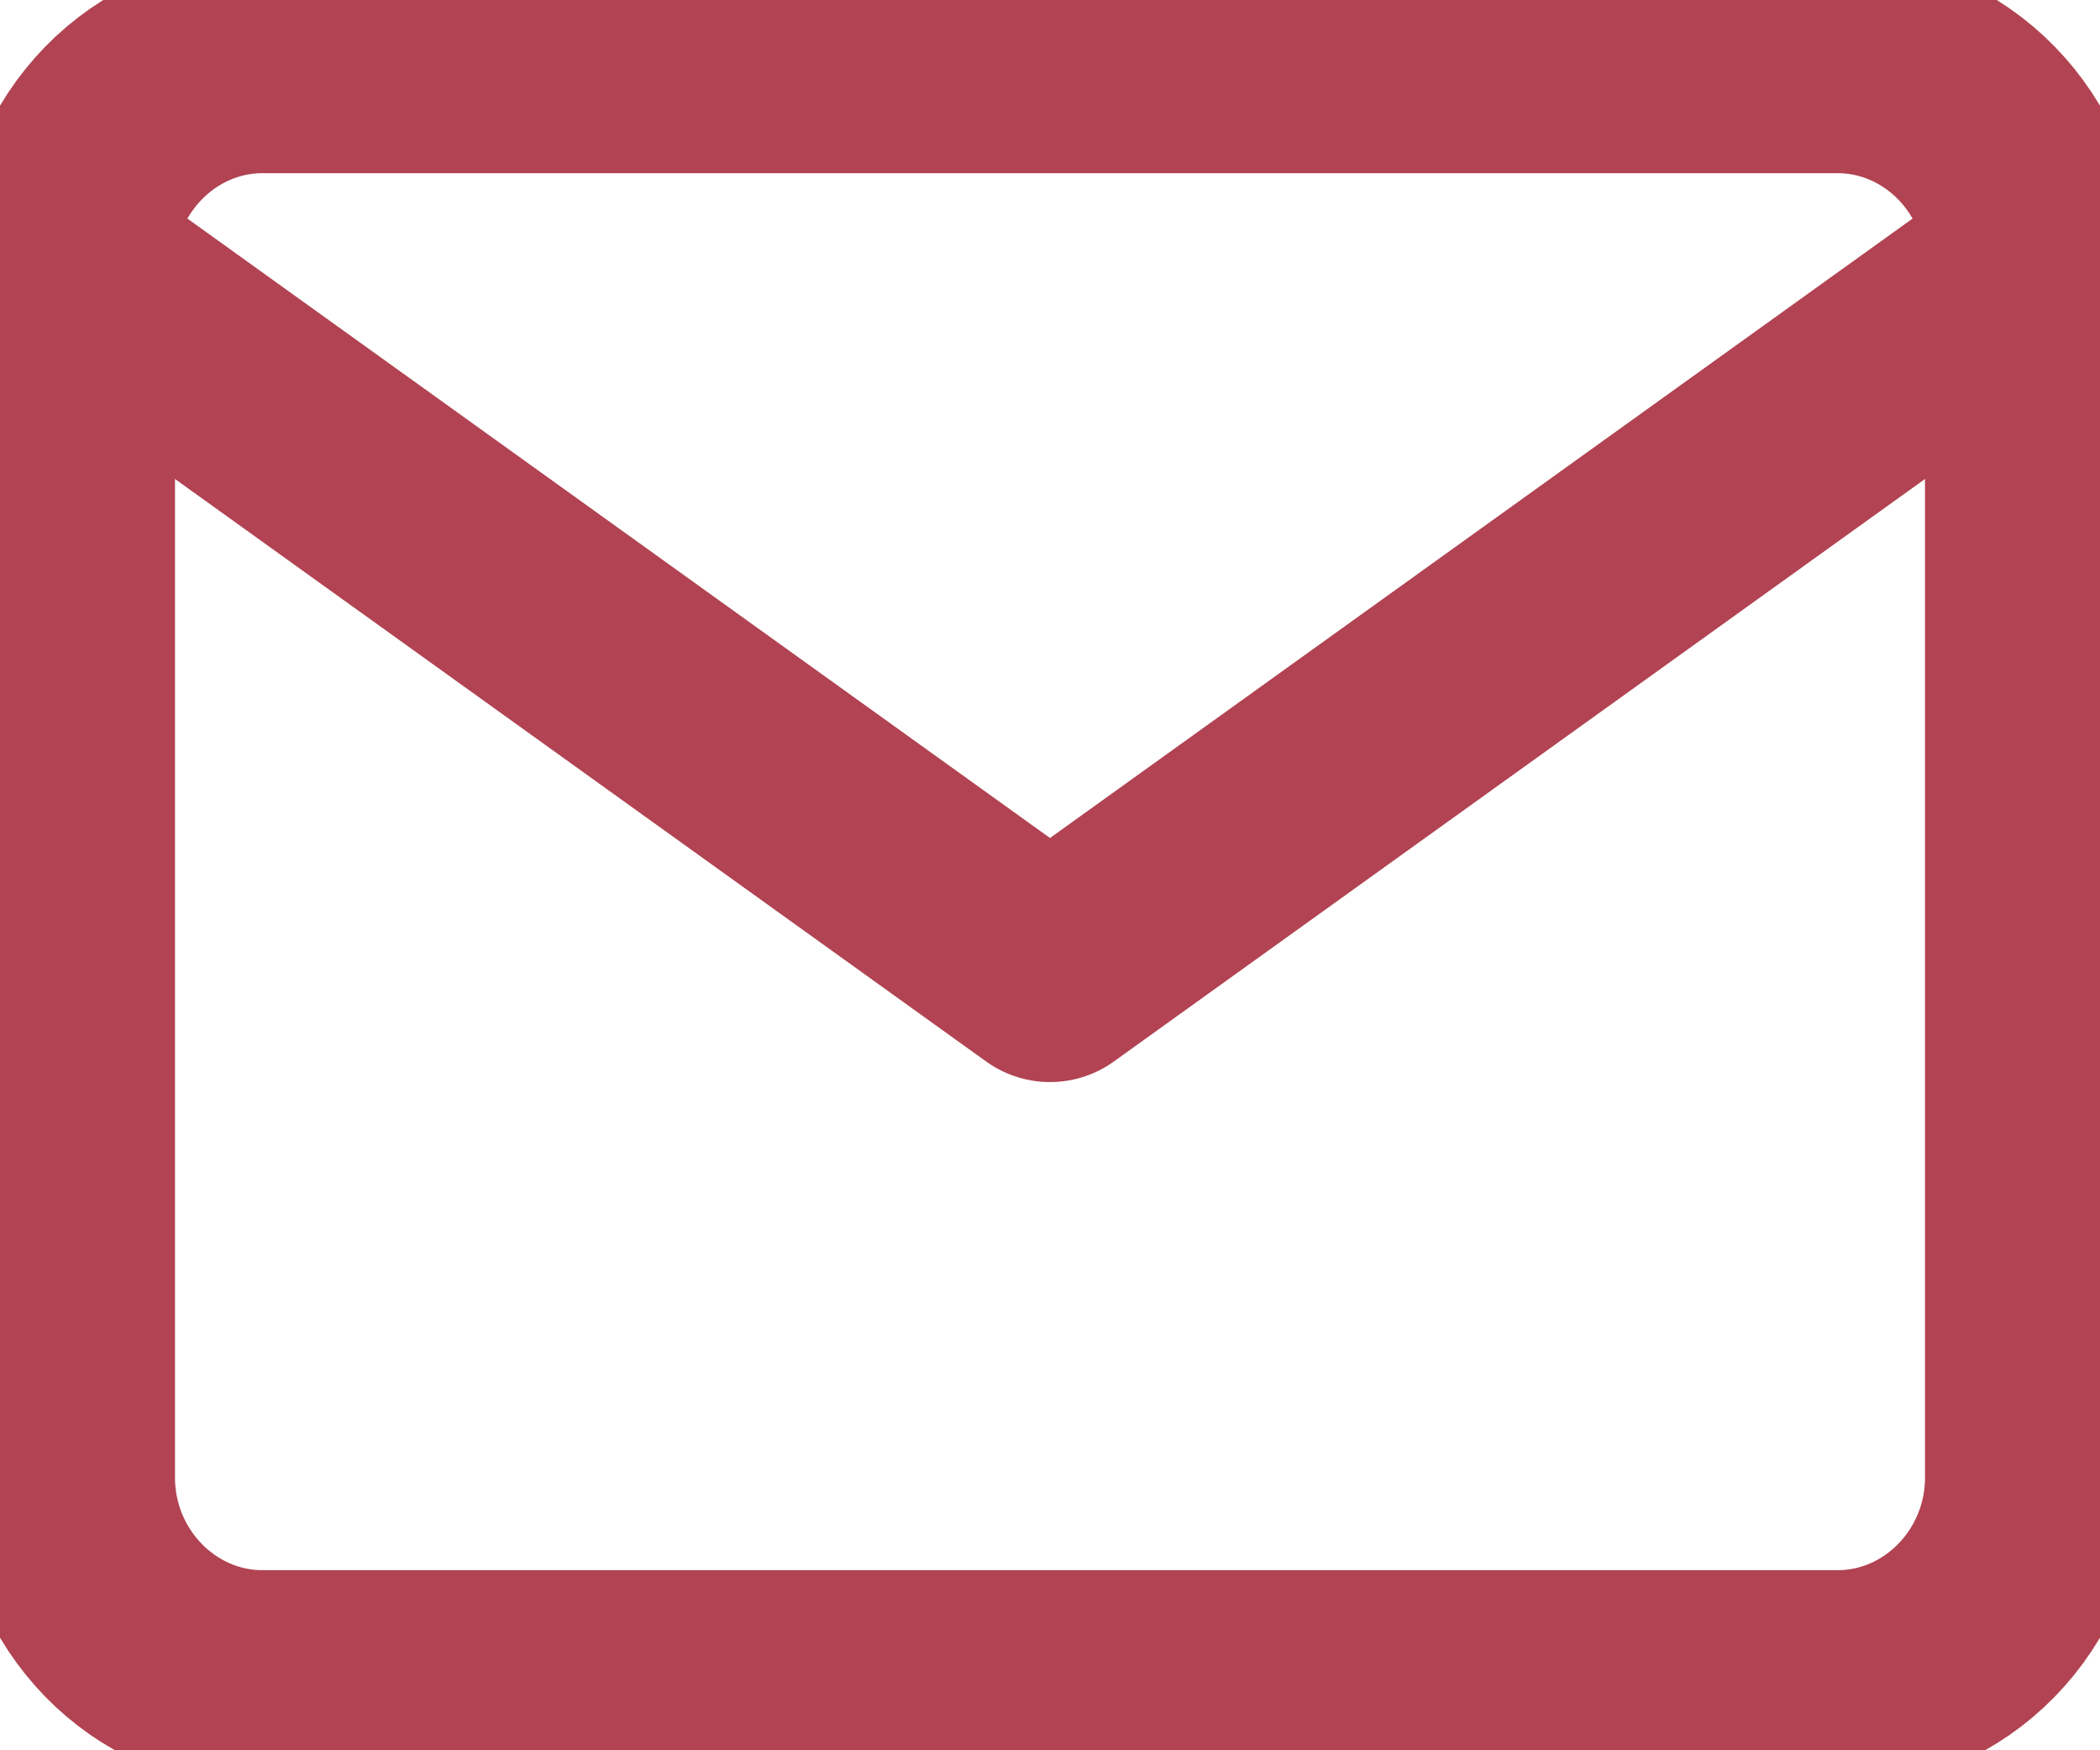 <svg width="48" height="40" viewBox="0 0 48 40" fill="none" xmlns="http://www.w3.org/2000/svg">
<g clip-path="url(#clip0_16_12)">
<path d="M6 1.458H42C44.475 1.458 46.5 3.535 46.5 6.074V33.769C46.5 36.307 44.475 38.384 42 38.384H6C3.525 38.384 1.5 36.307 1.5 33.769V6.074C1.5 3.535 3.525 1.458 6 1.458Z" stroke="#B14352" stroke-width="5" stroke-linecap="round" stroke-linejoin="round"/>
<path d="M46.5 6.074L24 22.229L1.5 6.074" stroke="#B14352" stroke-width="5" stroke-linecap="round" stroke-linejoin="round"/>
</g>
<defs>
<clipPath id="clip0_16_12">
<rect width="48" height="40" fill="white"/>
</clipPath>
</defs>
</svg>
